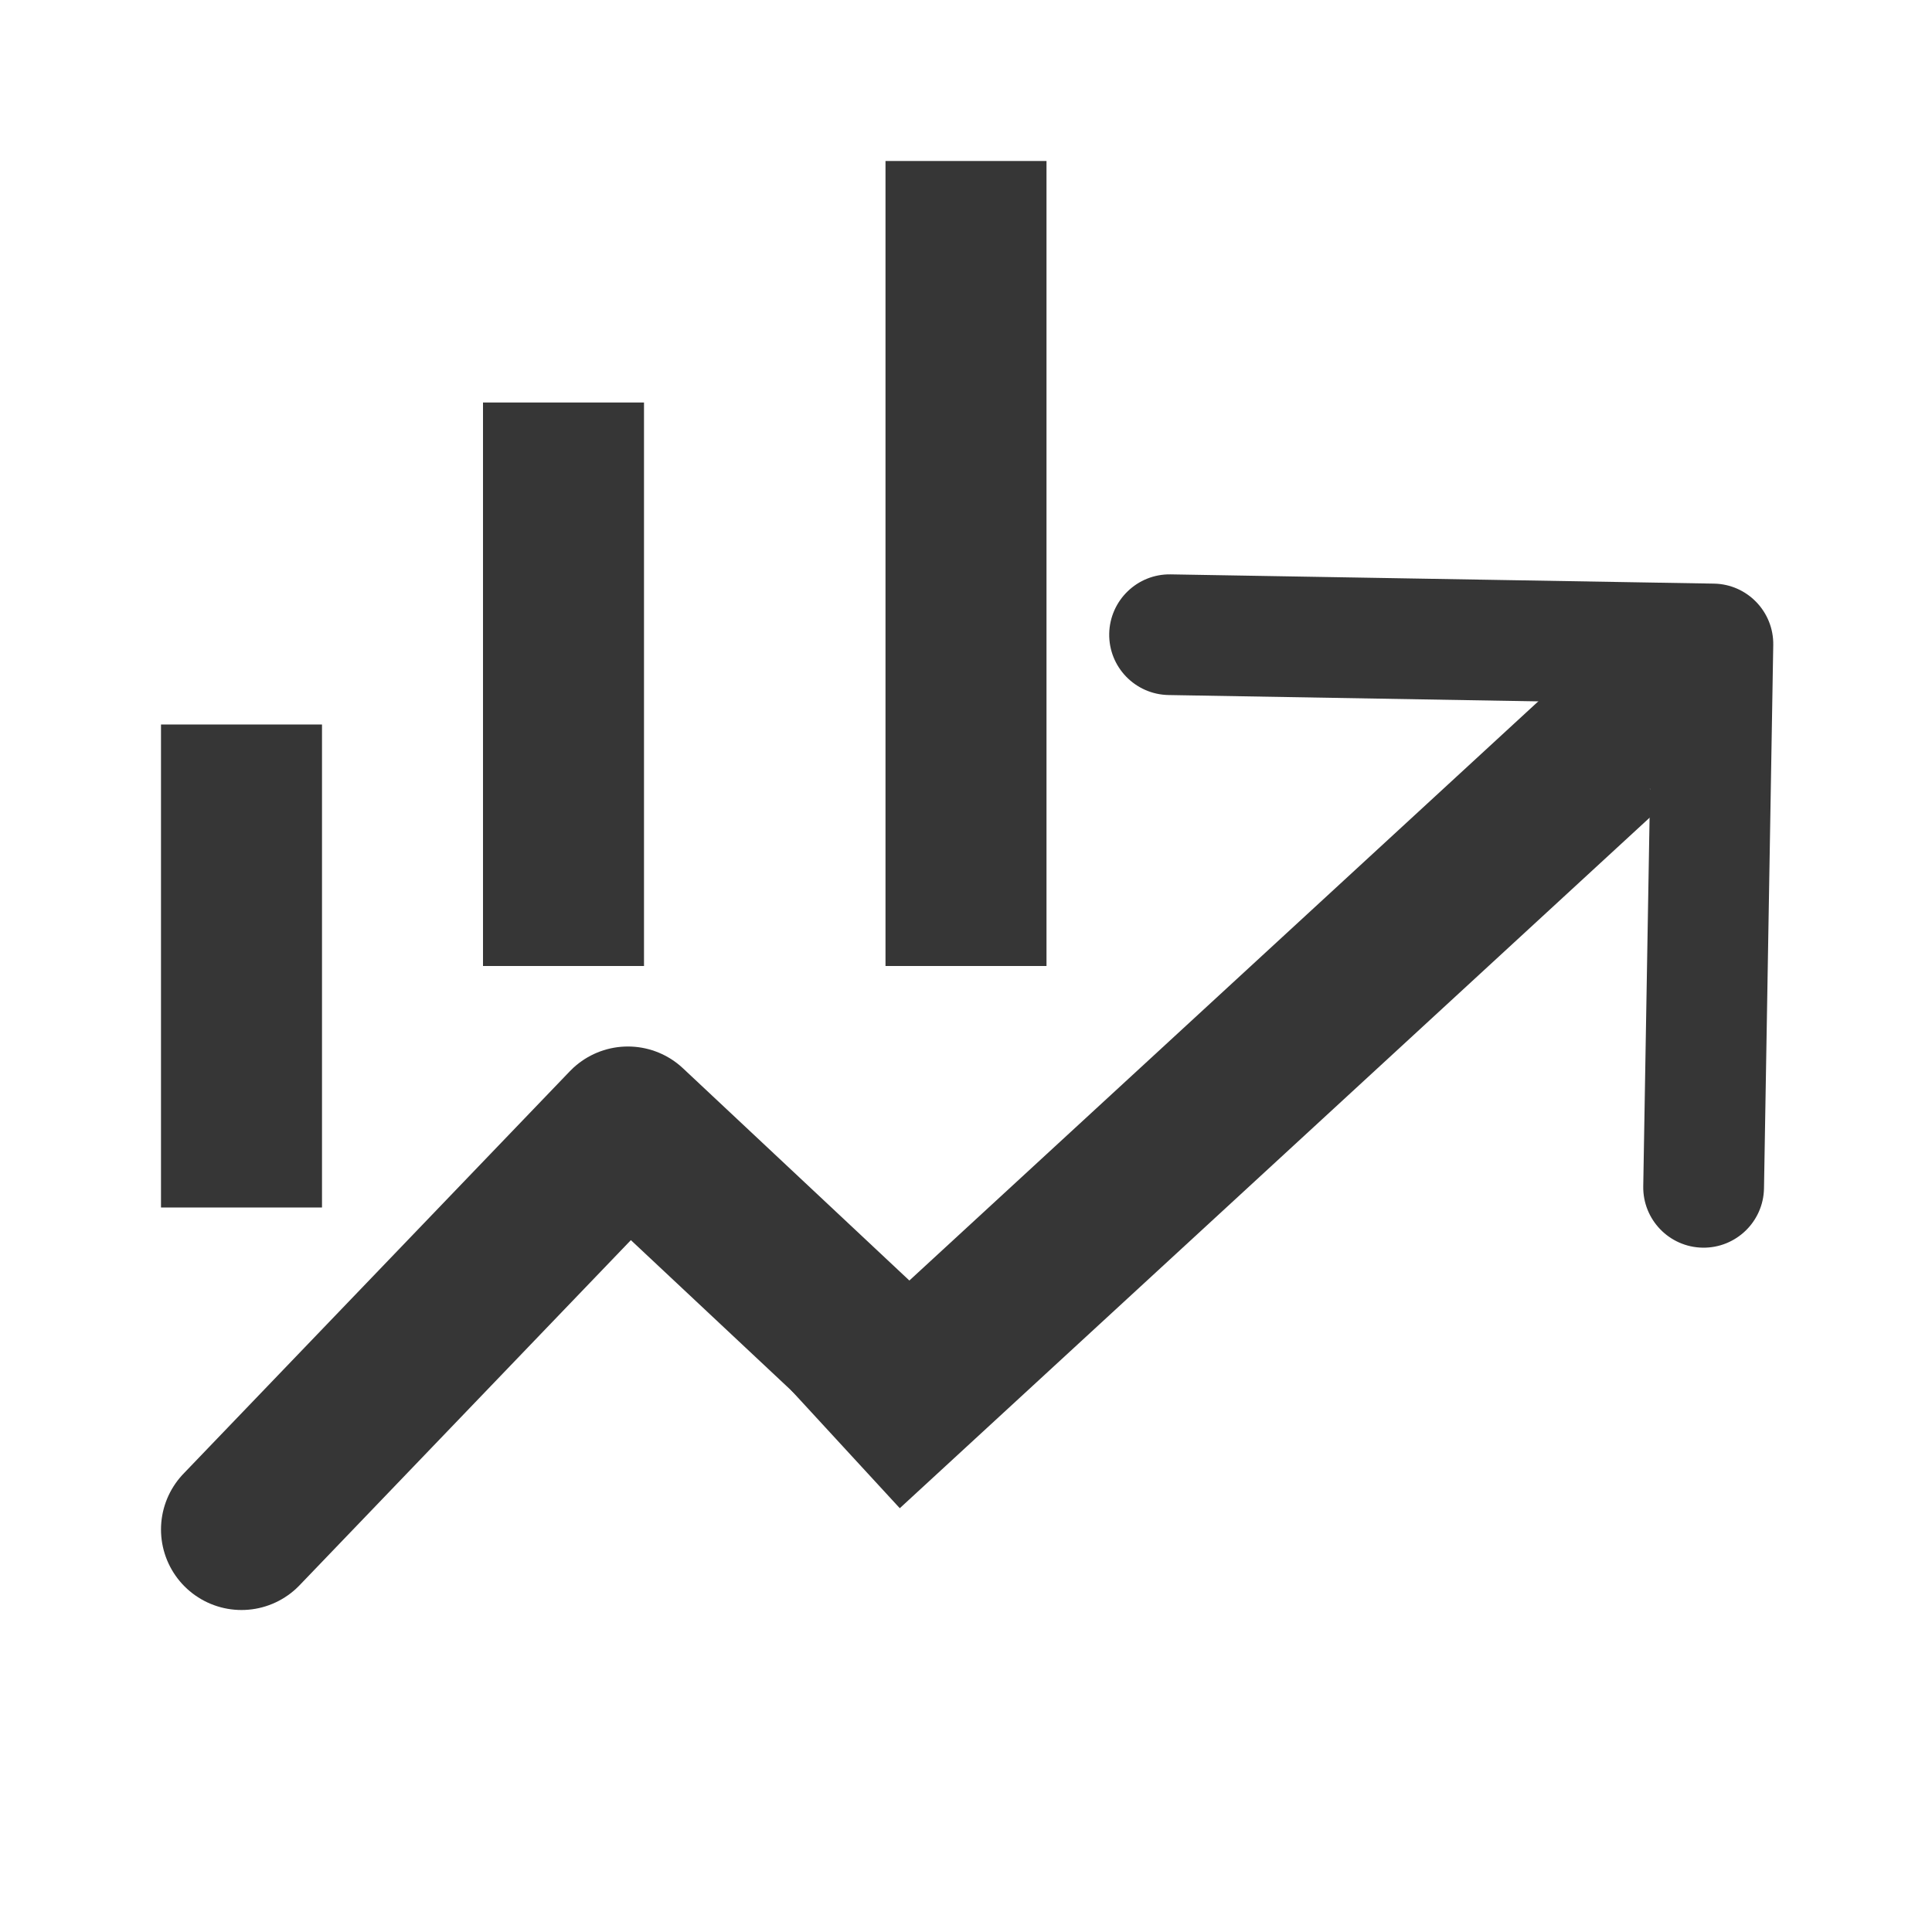 <svg width="24" height="24" viewBox="0 0 24 24" fill="none" xmlns="http://www.w3.org/2000/svg">
<g clip-path="url(#clip0_309_1580)">
<path d="M12.479 15.461C12.181 15.748 12.173 16.223 12.461 16.521C12.748 16.819 13.223 16.827 13.521 16.539L12.479 15.461ZM22.028 8.013C22.035 7.599 21.705 7.257 21.291 7.25L14.542 7.135C14.128 7.128 13.787 7.458 13.779 7.872C13.772 8.286 14.102 8.627 14.517 8.634L20.516 8.737L20.413 14.736C20.406 15.15 20.736 15.492 21.15 15.499C21.564 15.506 21.906 15.176 21.913 14.762L22.028 8.013ZM13.521 16.539L21.799 8.539L20.757 7.461L12.479 15.461L13.521 16.539Z" fill="#363636"/>
<path d="M3 19L7.8 14L11 17" stroke="#363636" stroke-width="2" stroke-linecap="round" stroke-linejoin="round"/>
<line x1="3" y1="9" x2="3" y2="15" stroke="#363636" stroke-width="2"/>
<line x1="7" y1="5" x2="7" y2="12" stroke="#363636" stroke-width="2"/>
<line x1="12" y1="2" x2="12" y2="12" stroke="#363636" stroke-width="2"/>
<path d="M10.5 18L19.994 9.257" stroke="#363636" stroke-width="2"/>
</g>
<defs>
<clipPath id="clip0_309_1580">
<rect width="24" height="24" fill="white"/>
</clipPath>
</defs>
</svg>

